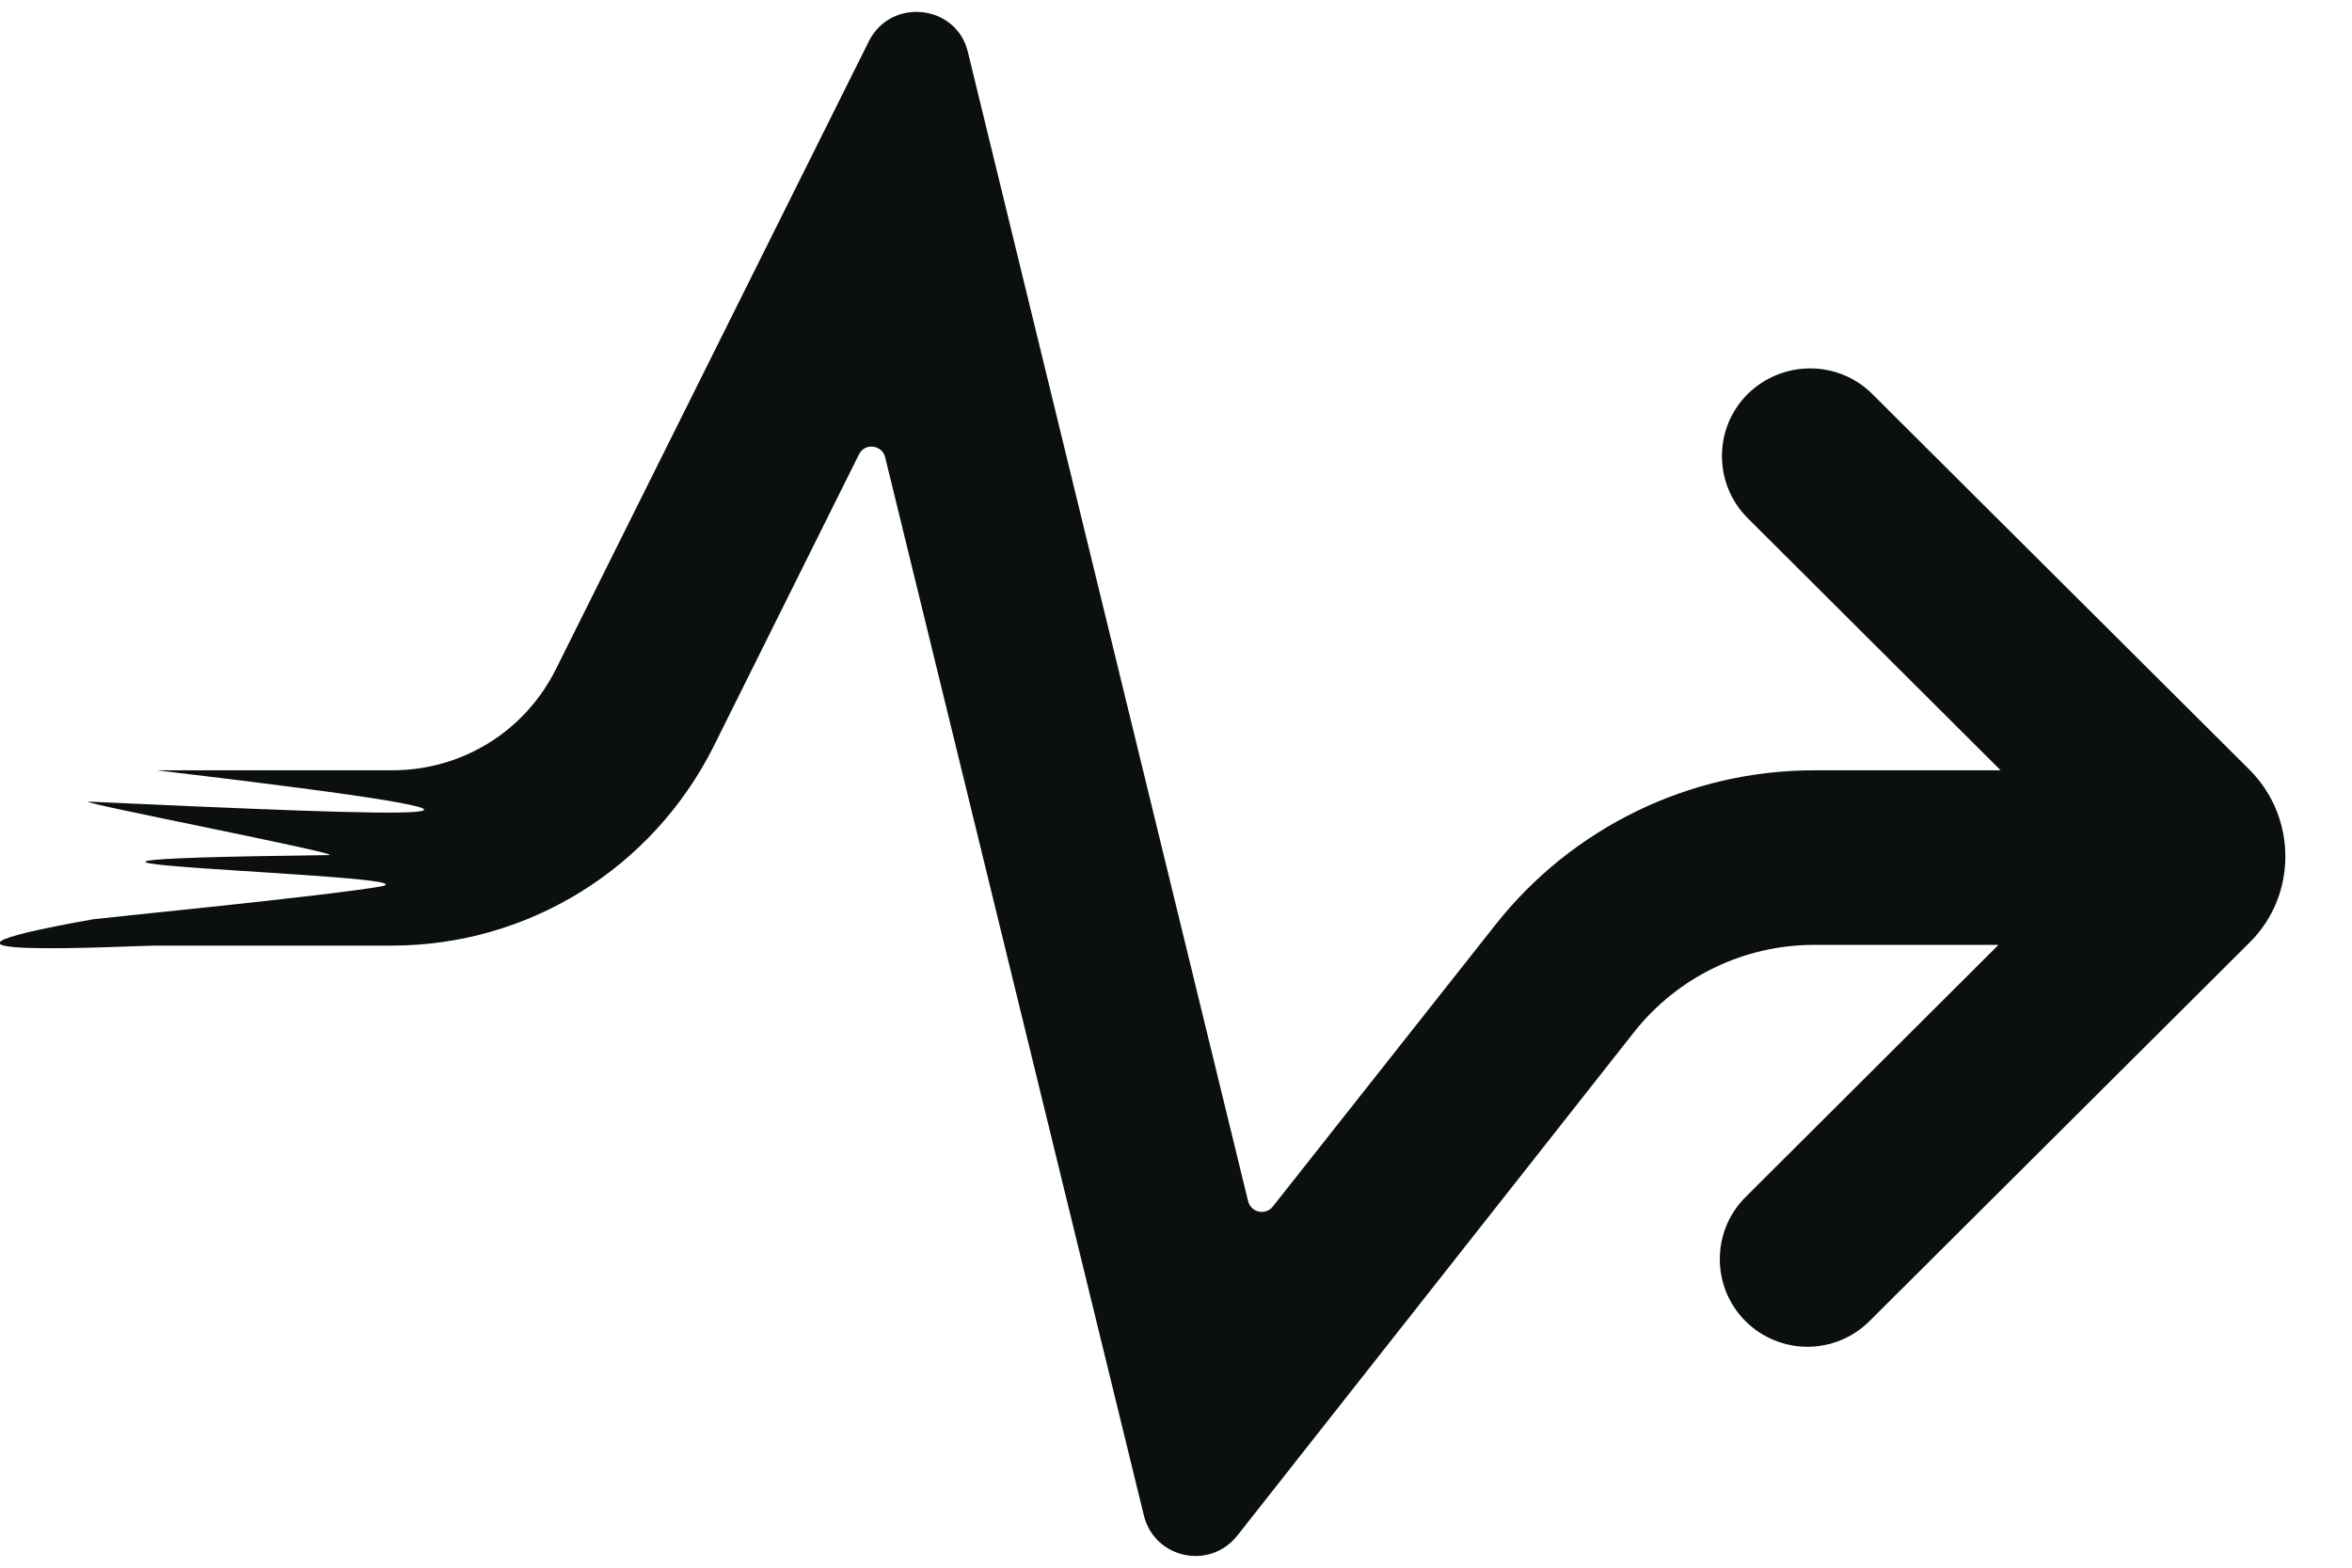 <svg width="33" height="22" viewBox="0 0 33 22" fill="none" xmlns="http://www.w3.org/2000/svg">
<g clip-path="url(#clip0_55_140)">
<path d="M31.58 10.82L26.27 5.53C25.79 5.05 25.01 5.05 24.52 5.53C24.04 6.01 24.04 6.79 24.52 7.27L28.07 10.81H25.45C23.71 10.81 22.06 11.61 20.98 12.98L17.86 16.93C17.76 17.06 17.55 17.02 17.51 16.85L13.58 0.73C13.42 0.06 12.5 -0.04 12.19 0.58L7.8 9.39C7.36 10.27 6.48 10.81 5.5 10.81H2.2C8.7 11.58 5.67 11.45 1.25 11.25C0.97 11.24 4.91 12 4.61 12C-1.97 12.08 6.27 12.27 5.34 12.44C4.61 12.57 1.45 12.88 1.31 12.9C-1.96 13.48 1.85 13.27 2.19 13.27H5.5C7.41 13.27 9.15 12.19 10.01 10.48L12.05 6.38C12.13 6.21 12.38 6.24 12.42 6.42L16.05 21.27C16.2 21.87 16.97 22.04 17.36 21.55L22.93 14.48C23.54 13.71 24.47 13.26 25.45 13.26H28.04L24.49 16.8C24.01 17.28 24.01 18.06 24.49 18.54C24.73 18.78 25.05 18.9 25.36 18.9C25.67 18.9 25.99 18.78 26.23 18.54L31.57 13.22C32.23 12.56 32.23 11.48 31.57 10.81L31.58 10.82Z" fill="#0C100D"/>
</g>
<defs>
<clipPath id="clip0_55_140">
<rect width="32.08" height="21.68" fill="white" transform="translate(0 0.16)"/>
</clipPath>
</defs>
</svg>
